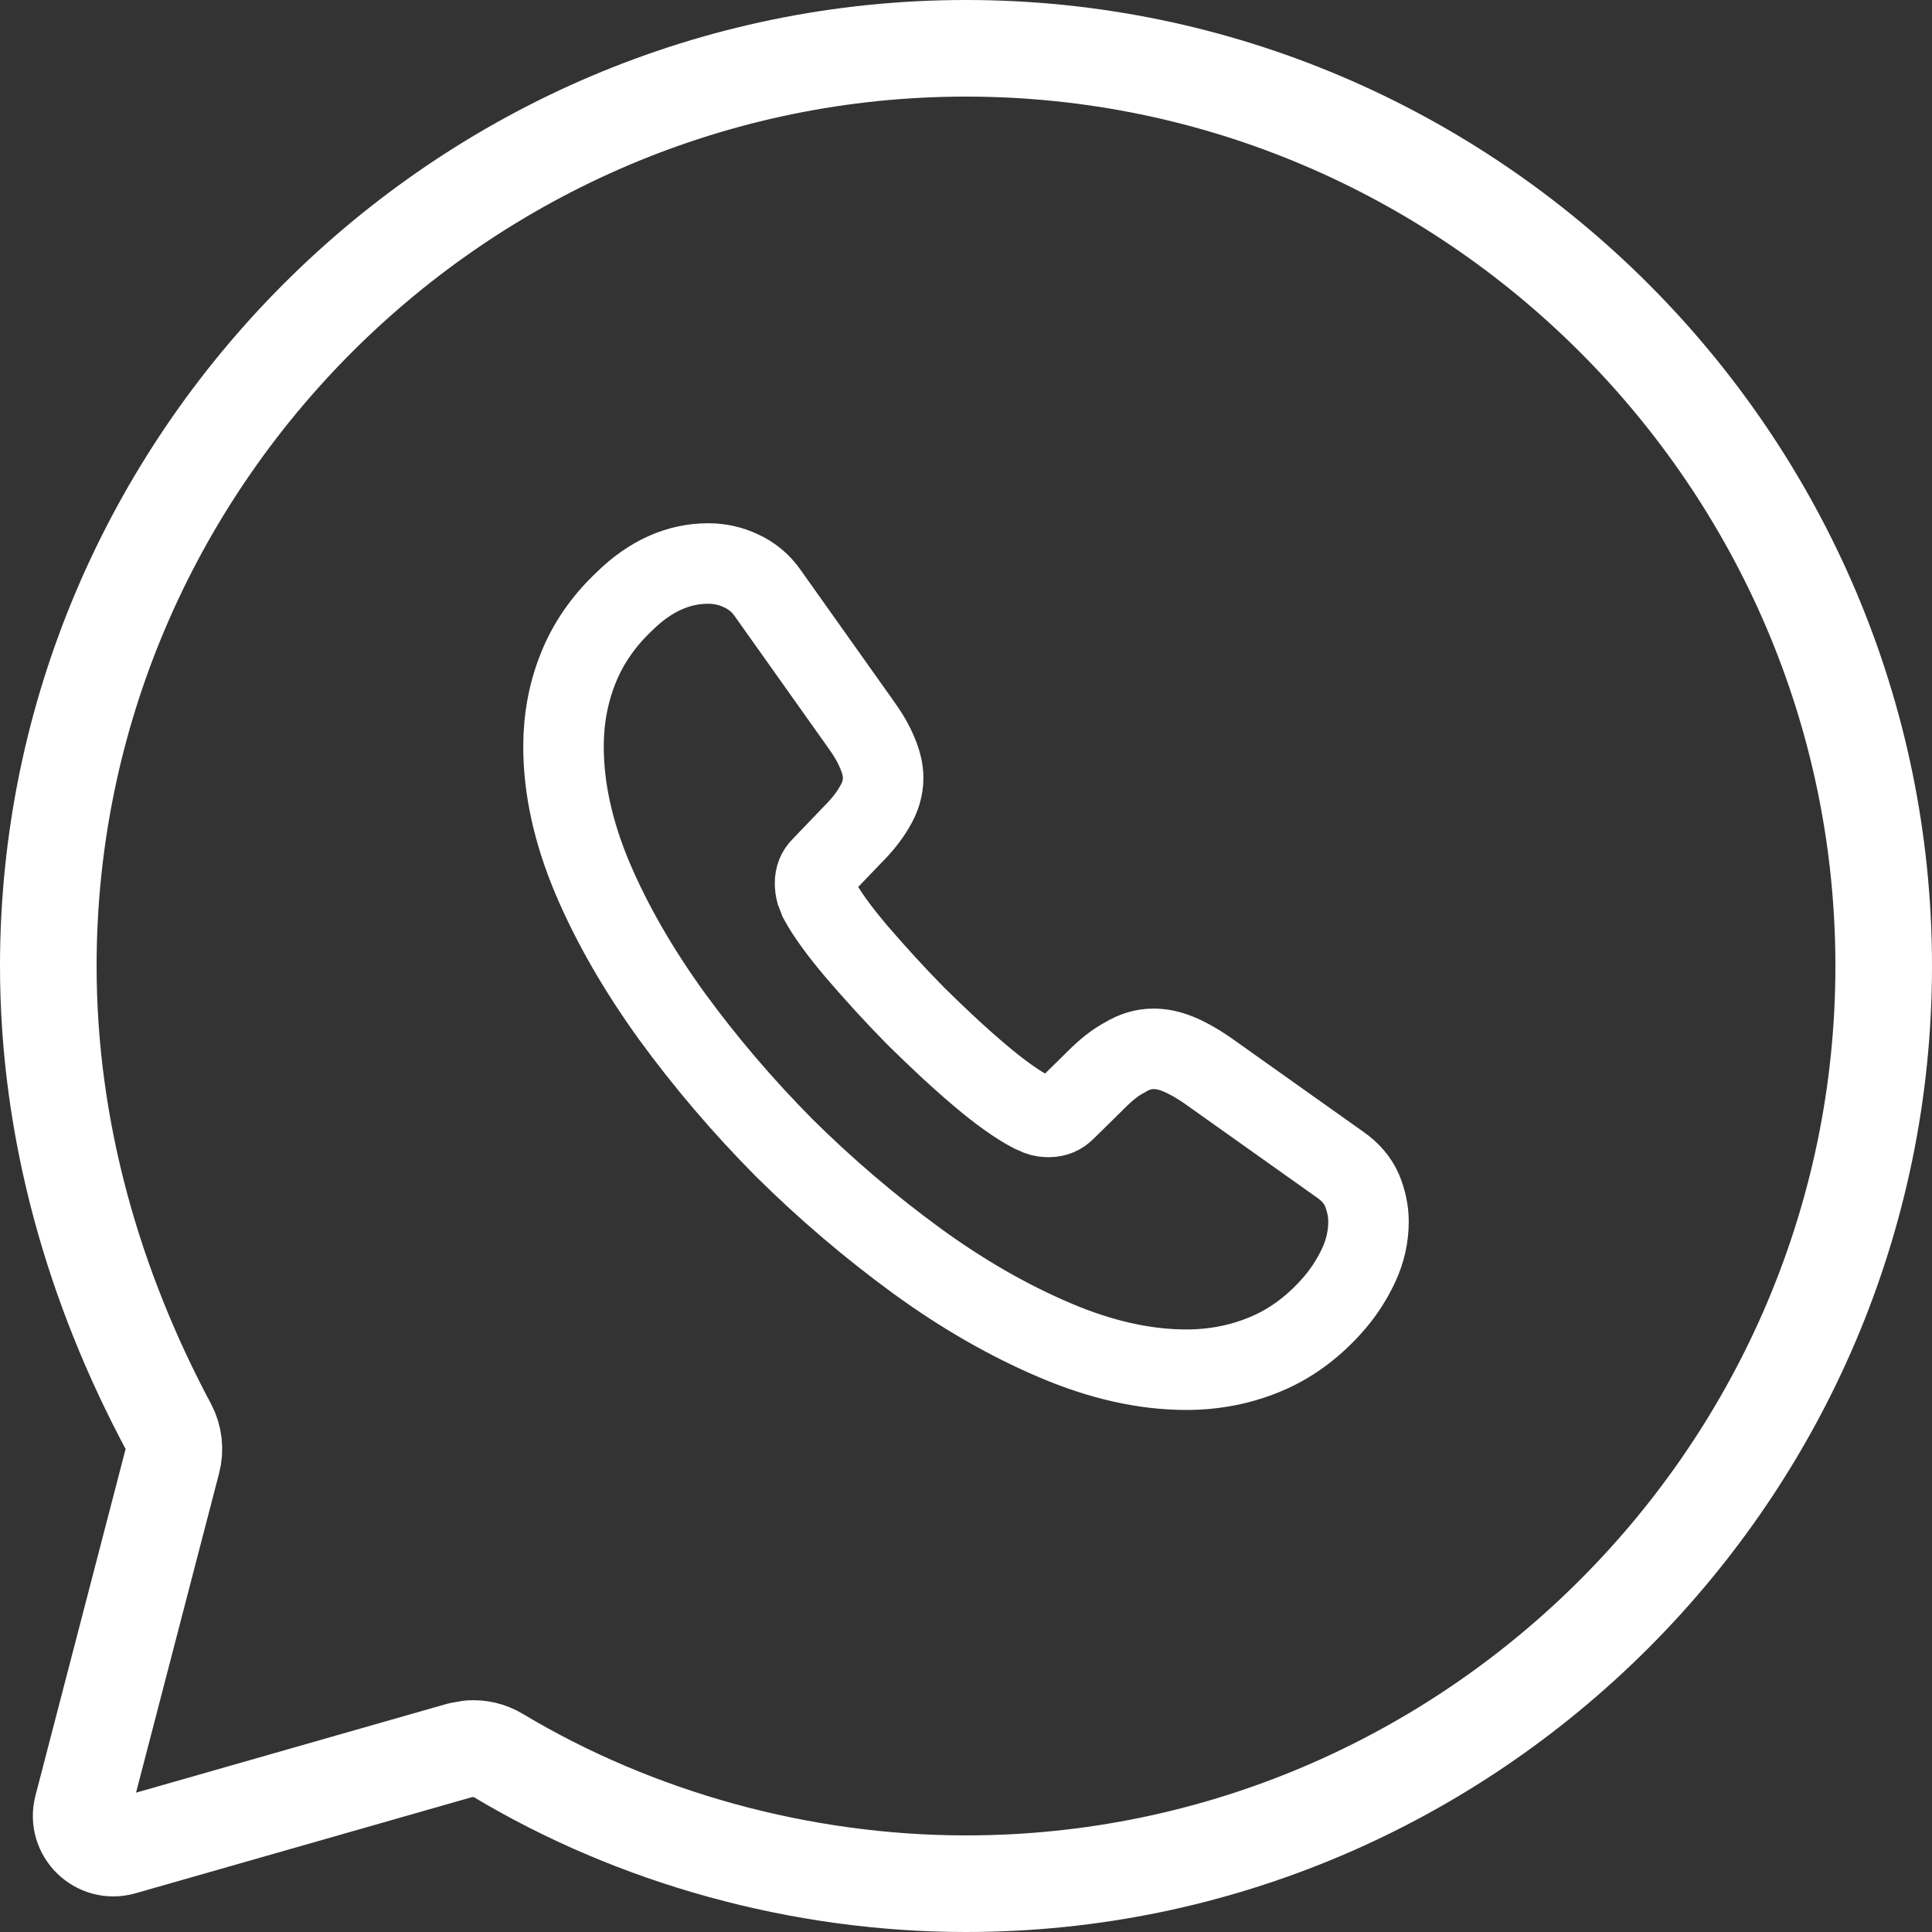 <svg width="24" height="24" viewBox="0 0 24 24" fill="none" xmlns="http://www.w3.org/2000/svg">
<rect x="0" y="0" width="24" height="24" fill="#333333" stroke="none"/>
<path d="M12 0.6C18.269 0.6 23.4 5.731 23.4 12C23.4 18.269 18.269 23.4 12 23.4C9.947 23.4 7.894 22.829 6.188 21.806C6.082 21.742 5.959 21.713 5.837 21.722L5.715 21.743L1.519 22.942C1.221 23.027 0.944 22.757 1.021 22.457L2.141 18.151C2.179 18.006 2.161 17.851 2.09 17.718C1.169 15.992 0.6 14.048 0.6 12C0.6 5.731 5.731 0.6 12 0.6Z" stroke="white" stroke-width="1.2" stroke-miterlimit="10" stroke-linecap="round" stroke-linejoin="round"/>
<path d="M17 15.177C17 15.357 16.96 15.543 16.875 15.723C16.79 15.903 16.68 16.074 16.534 16.234C16.289 16.504 16.018 16.7 15.713 16.825C15.413 16.95 15.087 17.015 14.737 17.015C14.226 17.015 13.68 16.895 13.104 16.649C12.528 16.404 11.952 16.074 11.382 15.658C10.806 15.237 10.26 14.772 9.739 14.256C9.223 13.735 8.758 13.189 8.342 12.618C7.931 12.048 7.601 11.477 7.361 10.911C7.12 10.34 7 9.794 7 9.273C7 8.933 7.06 8.607 7.18 8.307C7.3 8.002 7.491 7.721 7.756 7.471C8.077 7.155 8.427 7 8.798 7C8.938 7 9.078 7.03 9.203 7.09C9.334 7.15 9.449 7.24 9.539 7.371L10.701 9.008C10.791 9.133 10.856 9.248 10.901 9.359C10.946 9.464 10.971 9.569 10.971 9.664C10.971 9.784 10.936 9.904 10.866 10.02C10.801 10.135 10.706 10.255 10.585 10.375L10.205 10.771C10.15 10.826 10.125 10.891 10.125 10.971C10.125 11.011 10.13 11.046 10.14 11.086C10.155 11.126 10.17 11.156 10.18 11.186C10.27 11.351 10.425 11.567 10.646 11.827C10.871 12.088 11.111 12.353 11.372 12.618C11.642 12.884 11.902 13.129 12.168 13.354C12.428 13.575 12.643 13.725 12.814 13.815C12.839 13.825 12.869 13.84 12.904 13.855C12.944 13.87 12.984 13.875 13.029 13.875C13.114 13.875 13.179 13.845 13.234 13.79L13.615 13.415C13.74 13.289 13.86 13.194 13.976 13.134C14.091 13.064 14.206 13.029 14.331 13.029C14.426 13.029 14.526 13.049 14.636 13.094C14.747 13.139 14.862 13.204 14.987 13.289L16.645 14.466C16.775 14.556 16.865 14.662 16.92 14.787C16.97 14.912 17 15.037 17 15.177Z" stroke="white" stroke-miterlimit="10"/>
</svg>
